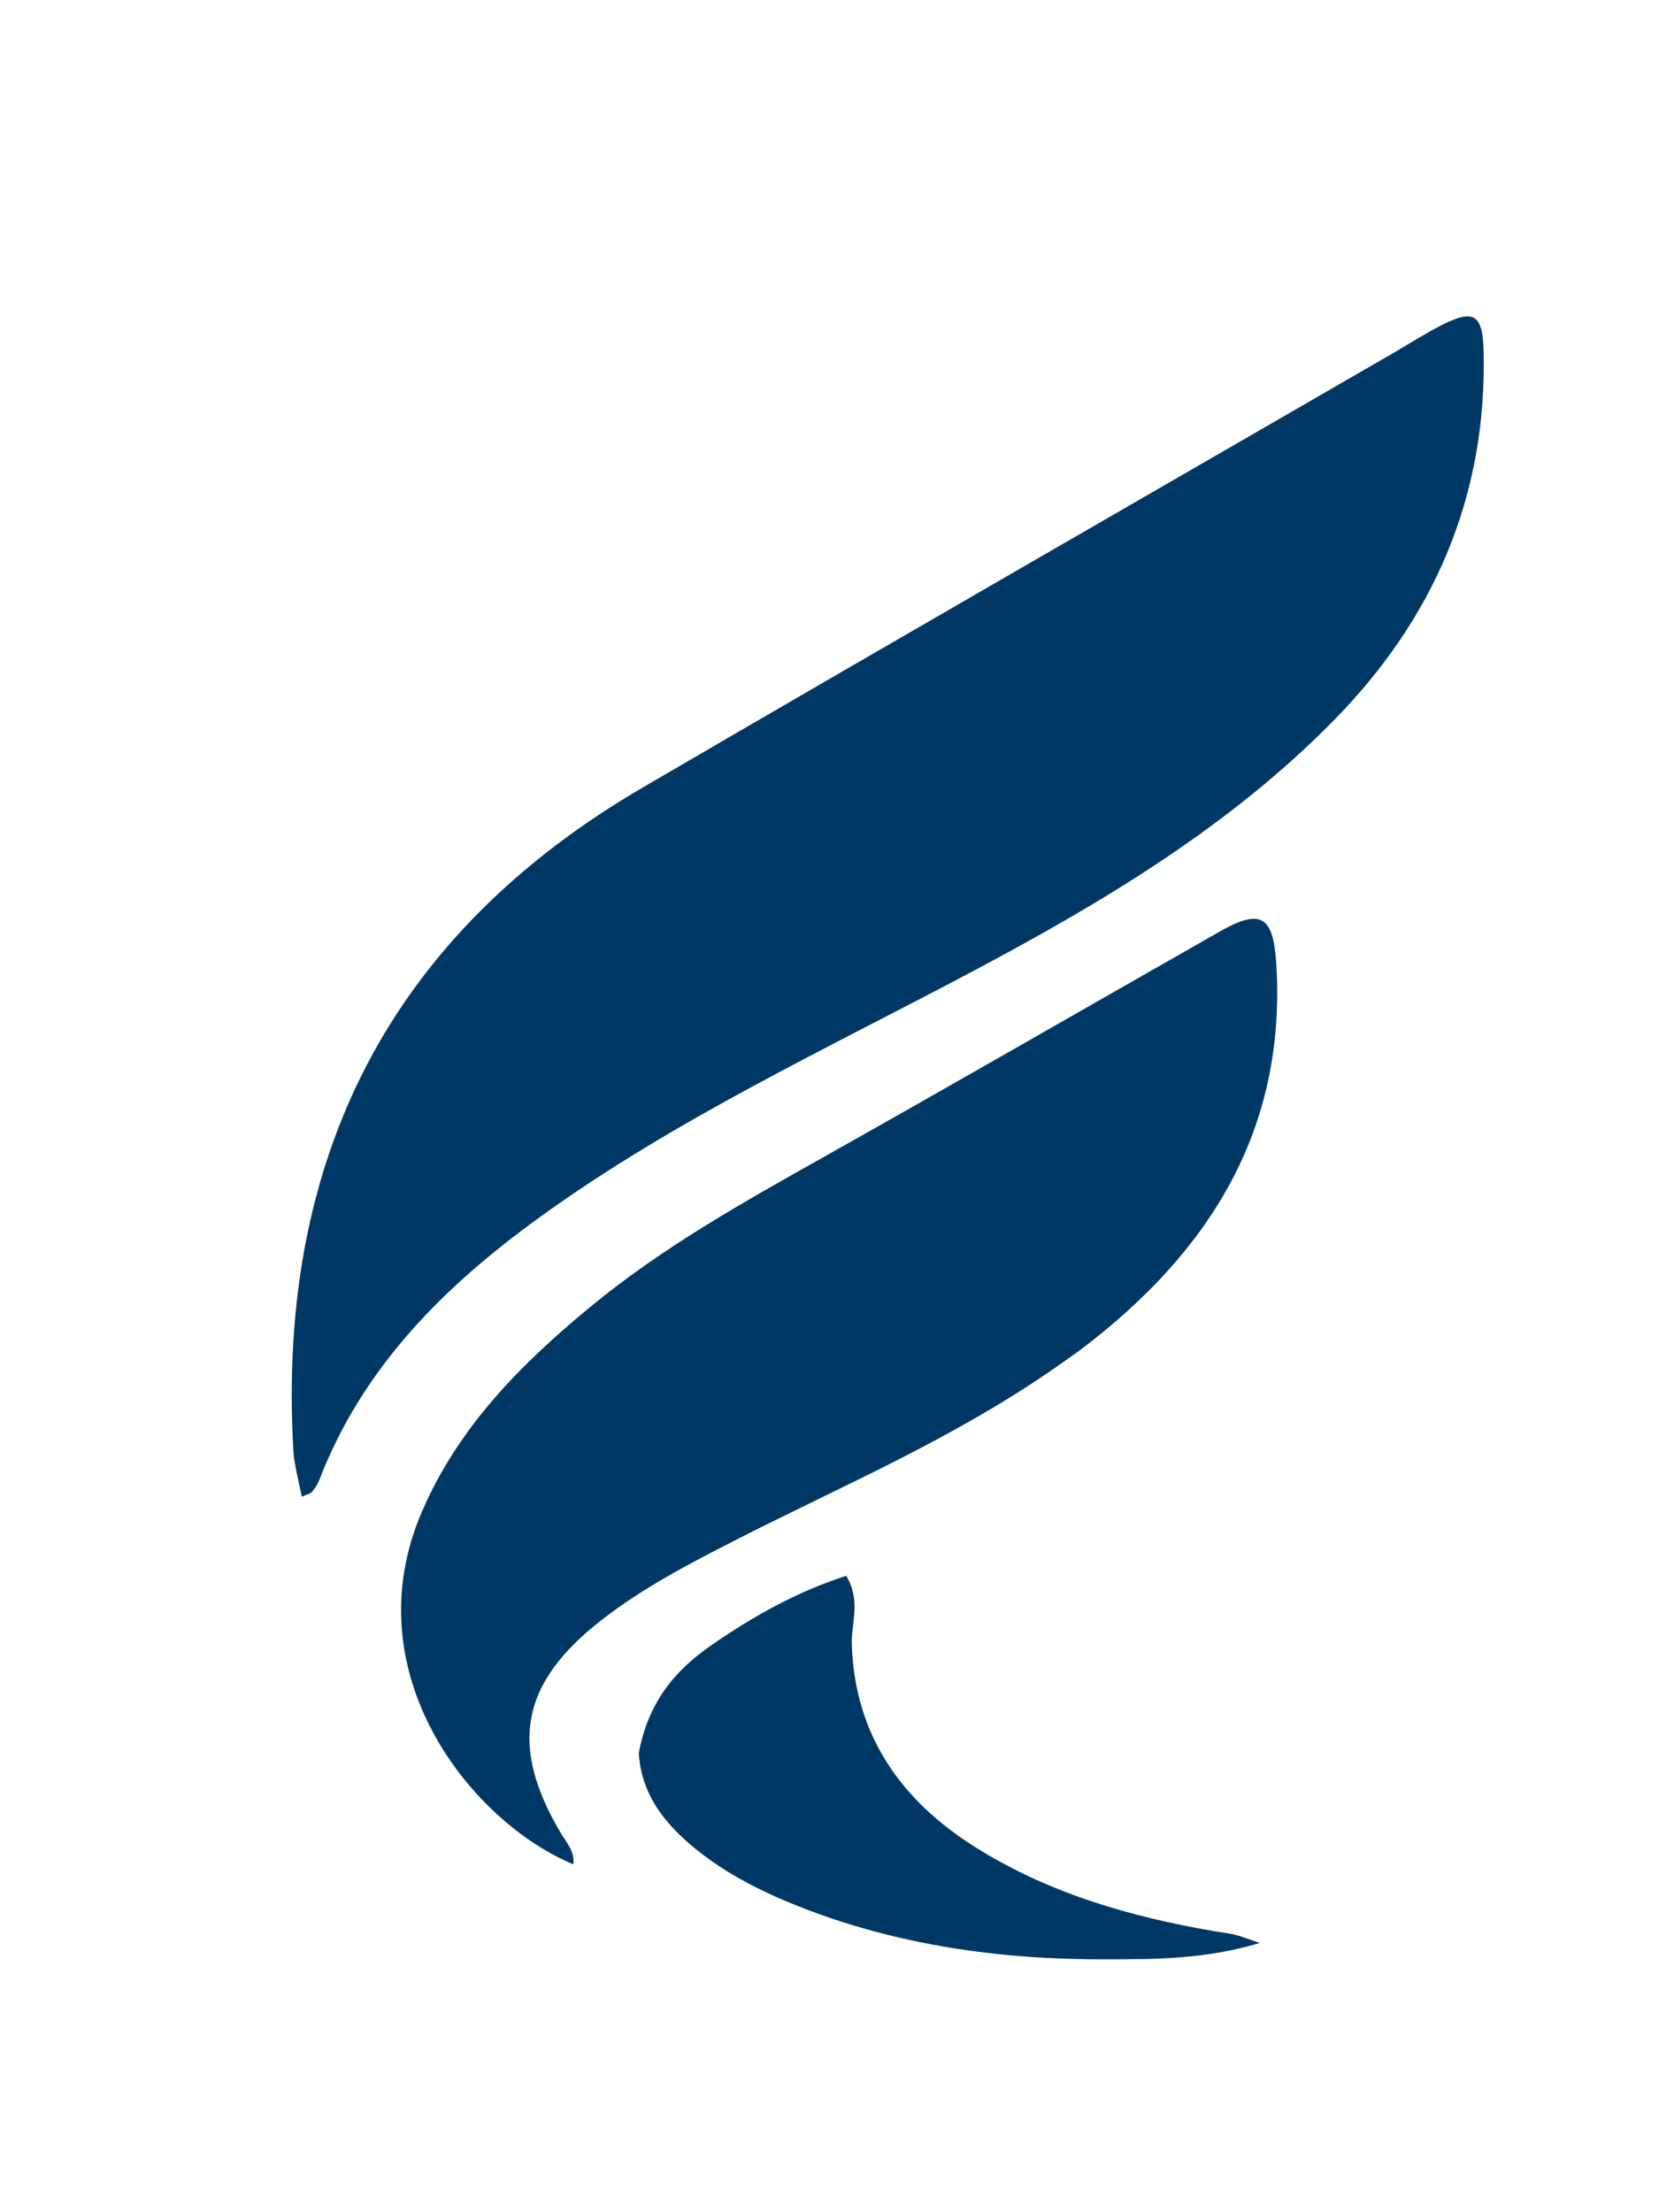 <svg version="1.1" id="Layer_1" xmlns="http://www.w3.org/2000/svg" xmlns:xlink="http://www.w3.org/1999/xlink" x="0px" y="0px"
	 width="100%" viewBox="0 0 240 320" enable-background="new 0 0 240 320" xml:space="preserve">
<path fill="#003865" opacity="1" stroke="none" 
	d="
M201.503,51.099 
	C165.334,72.022 129.108,92.846 93.012,113.895 
	C56.309,135.299 40.043,167.65 42.434,209.743 
	C42.56,211.967 43.218,214.16 43.655,216.509 
	C44.566,216.095 44.952,216.039 45.126,215.817 
	C45.533,215.3 45.937,214.74 46.17,214.132 
	C52.455,197.77 64.287,186.034 78.122,176.038 
	C97.783,161.833 119.743,151.652 141.048,140.325 
	C159.776,130.369 177.907,119.5 192.915,104.242 
	C207.469,89.446 215.137,71.723 214.626,50.754 
	C214.497,45.485 213.21,44.672 208.626,46.994 
	C206.402,48.121 204.29,49.469 201.503,51.099 
M153.071,197.545 
	C154.292,196.675 155.54,195.839 156.731,194.929 
	C175.015,180.96 186.101,163.382 184.637,139.456 
	C184.21,132.484 182.408,131.362 176.454,134.751 
	C157.342,145.627 138.289,156.612 119.12,167.388 
	C107.491,173.926 95.862,180.43 85.516,188.946 
	C75.397,197.275 66.292,206.413 61,218.754 
	C51.023,242.019 68.089,263.492 82.944,269.68 
	C83.161,267.773 81.949,266.54 81.137,265.172 
	C73.604,252.49 75.328,243.44 87.04,234.325 
	C93.125,229.589 99.942,226.069 106.773,222.591 
	C122.202,214.736 138.219,207.974 153.071,197.545 
M92.417,253.57 
	C92.723,259.13 95.713,263.231 99.727,266.694 
	C104.312,270.65 109.627,273.39 115.223,275.63 
	C129.646,281.404 144.802,283.477 160.146,283.427 
	C167.031,283.404 174.206,283.448 182.263,281.052 
	C180.188,280.357 179.431,280.041 178.644,279.857 
	C177.678,279.631 176.686,279.52 175.706,279.353 
	C163.481,277.269 151.666,273.843 141.106,267.205 
	C130.371,260.456 123.64,251.023 123.223,237.822 
	C123.126,234.759 124.609,231.588 122.421,227.945 
	C115.323,230.214 108.907,233.815 102.783,238.072 
	C97.526,241.728 93.738,246.367 92.417,253.57 
z"/>
</svg>